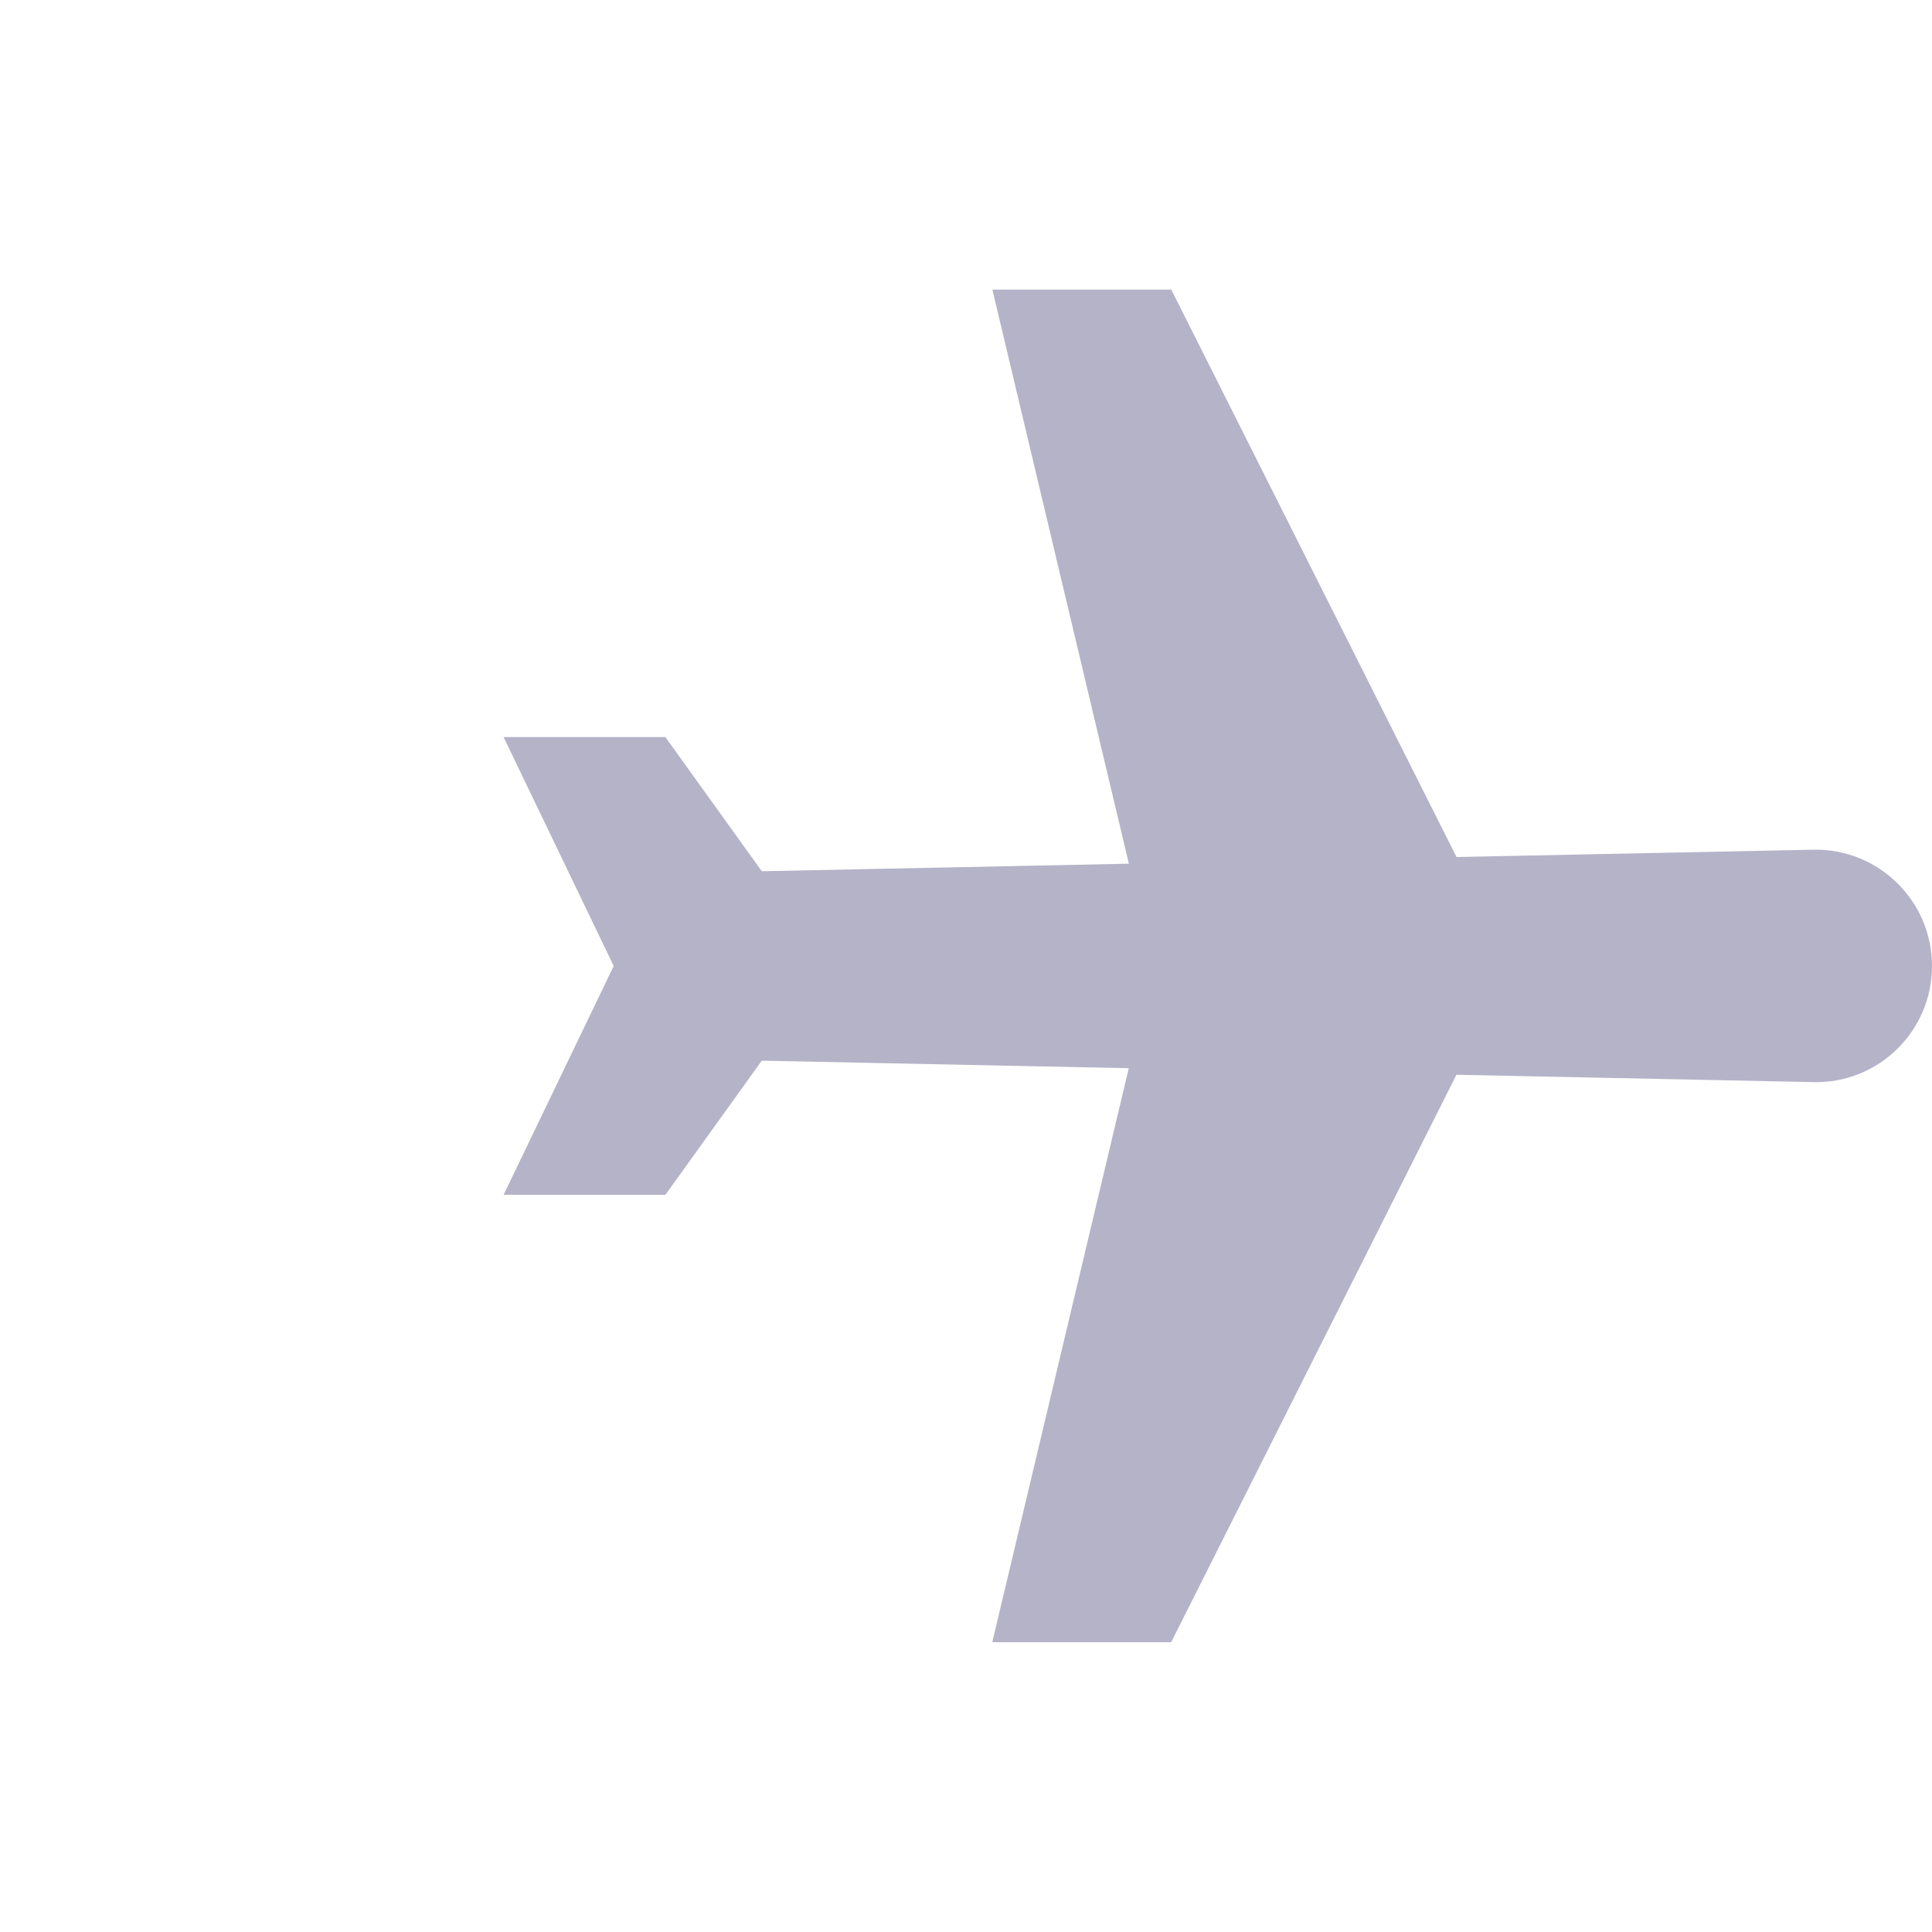 <?xml version="1.0" encoding="utf-8"?>
<!-- Generator: Adobe Illustrator 16.0.0, SVG Export Plug-In . SVG Version: 6.00 Build 0)  -->
<!DOCTYPE svg PUBLIC "-//W3C//DTD SVG 1.1//EN" "http://www.w3.org/Graphics/SVG/1.1/DTD/svg11.dtd">
<svg version="1.1" id="Capa_1" xmlns="http://www.w3.org/2000/svg" xmlns:xlink="http://www.w3.org/1999/xlink" x="0px" y="0px"
	 width="20px" height="20px" viewBox="0 0 20 20" enable-background="new 0 0 20 20" xml:space="preserve">
<g>
	<g>
		<path fill="#B5B3C8" d="M18.771,8.796l-3.693,0.076l-2.953-5.874h-1.852l1.413,5.943L7.886,9.019L6.888,7.63H5.213L6.353,10
			l-1.14,2.369h1.675l0.998-1.389l3.799,0.078l-1.413,5.942h1.852l2.953-5.874l3.693,0.076C19.445,11.219,20,10.675,20,10
			S19.445,8.782,18.771,8.796z"/>
	</g>
</g>
<g display="none">
	<g display="inline">
		<rect x="1.082" y="7.07" fill="#636E74" width="2.297" height="1.172"/>
	</g>
</g>
<g display="none">
	<g display="inline">
		<rect x="1.082" y="11.758" fill="#636E74" width="2.297" height="1.172"/>
	</g>
</g>
<g display="none">
	<g display="inline">
		<rect y="9.414" fill="#636E74" width="3.378" height="1.172"/>
	</g>
</g>
</svg>
